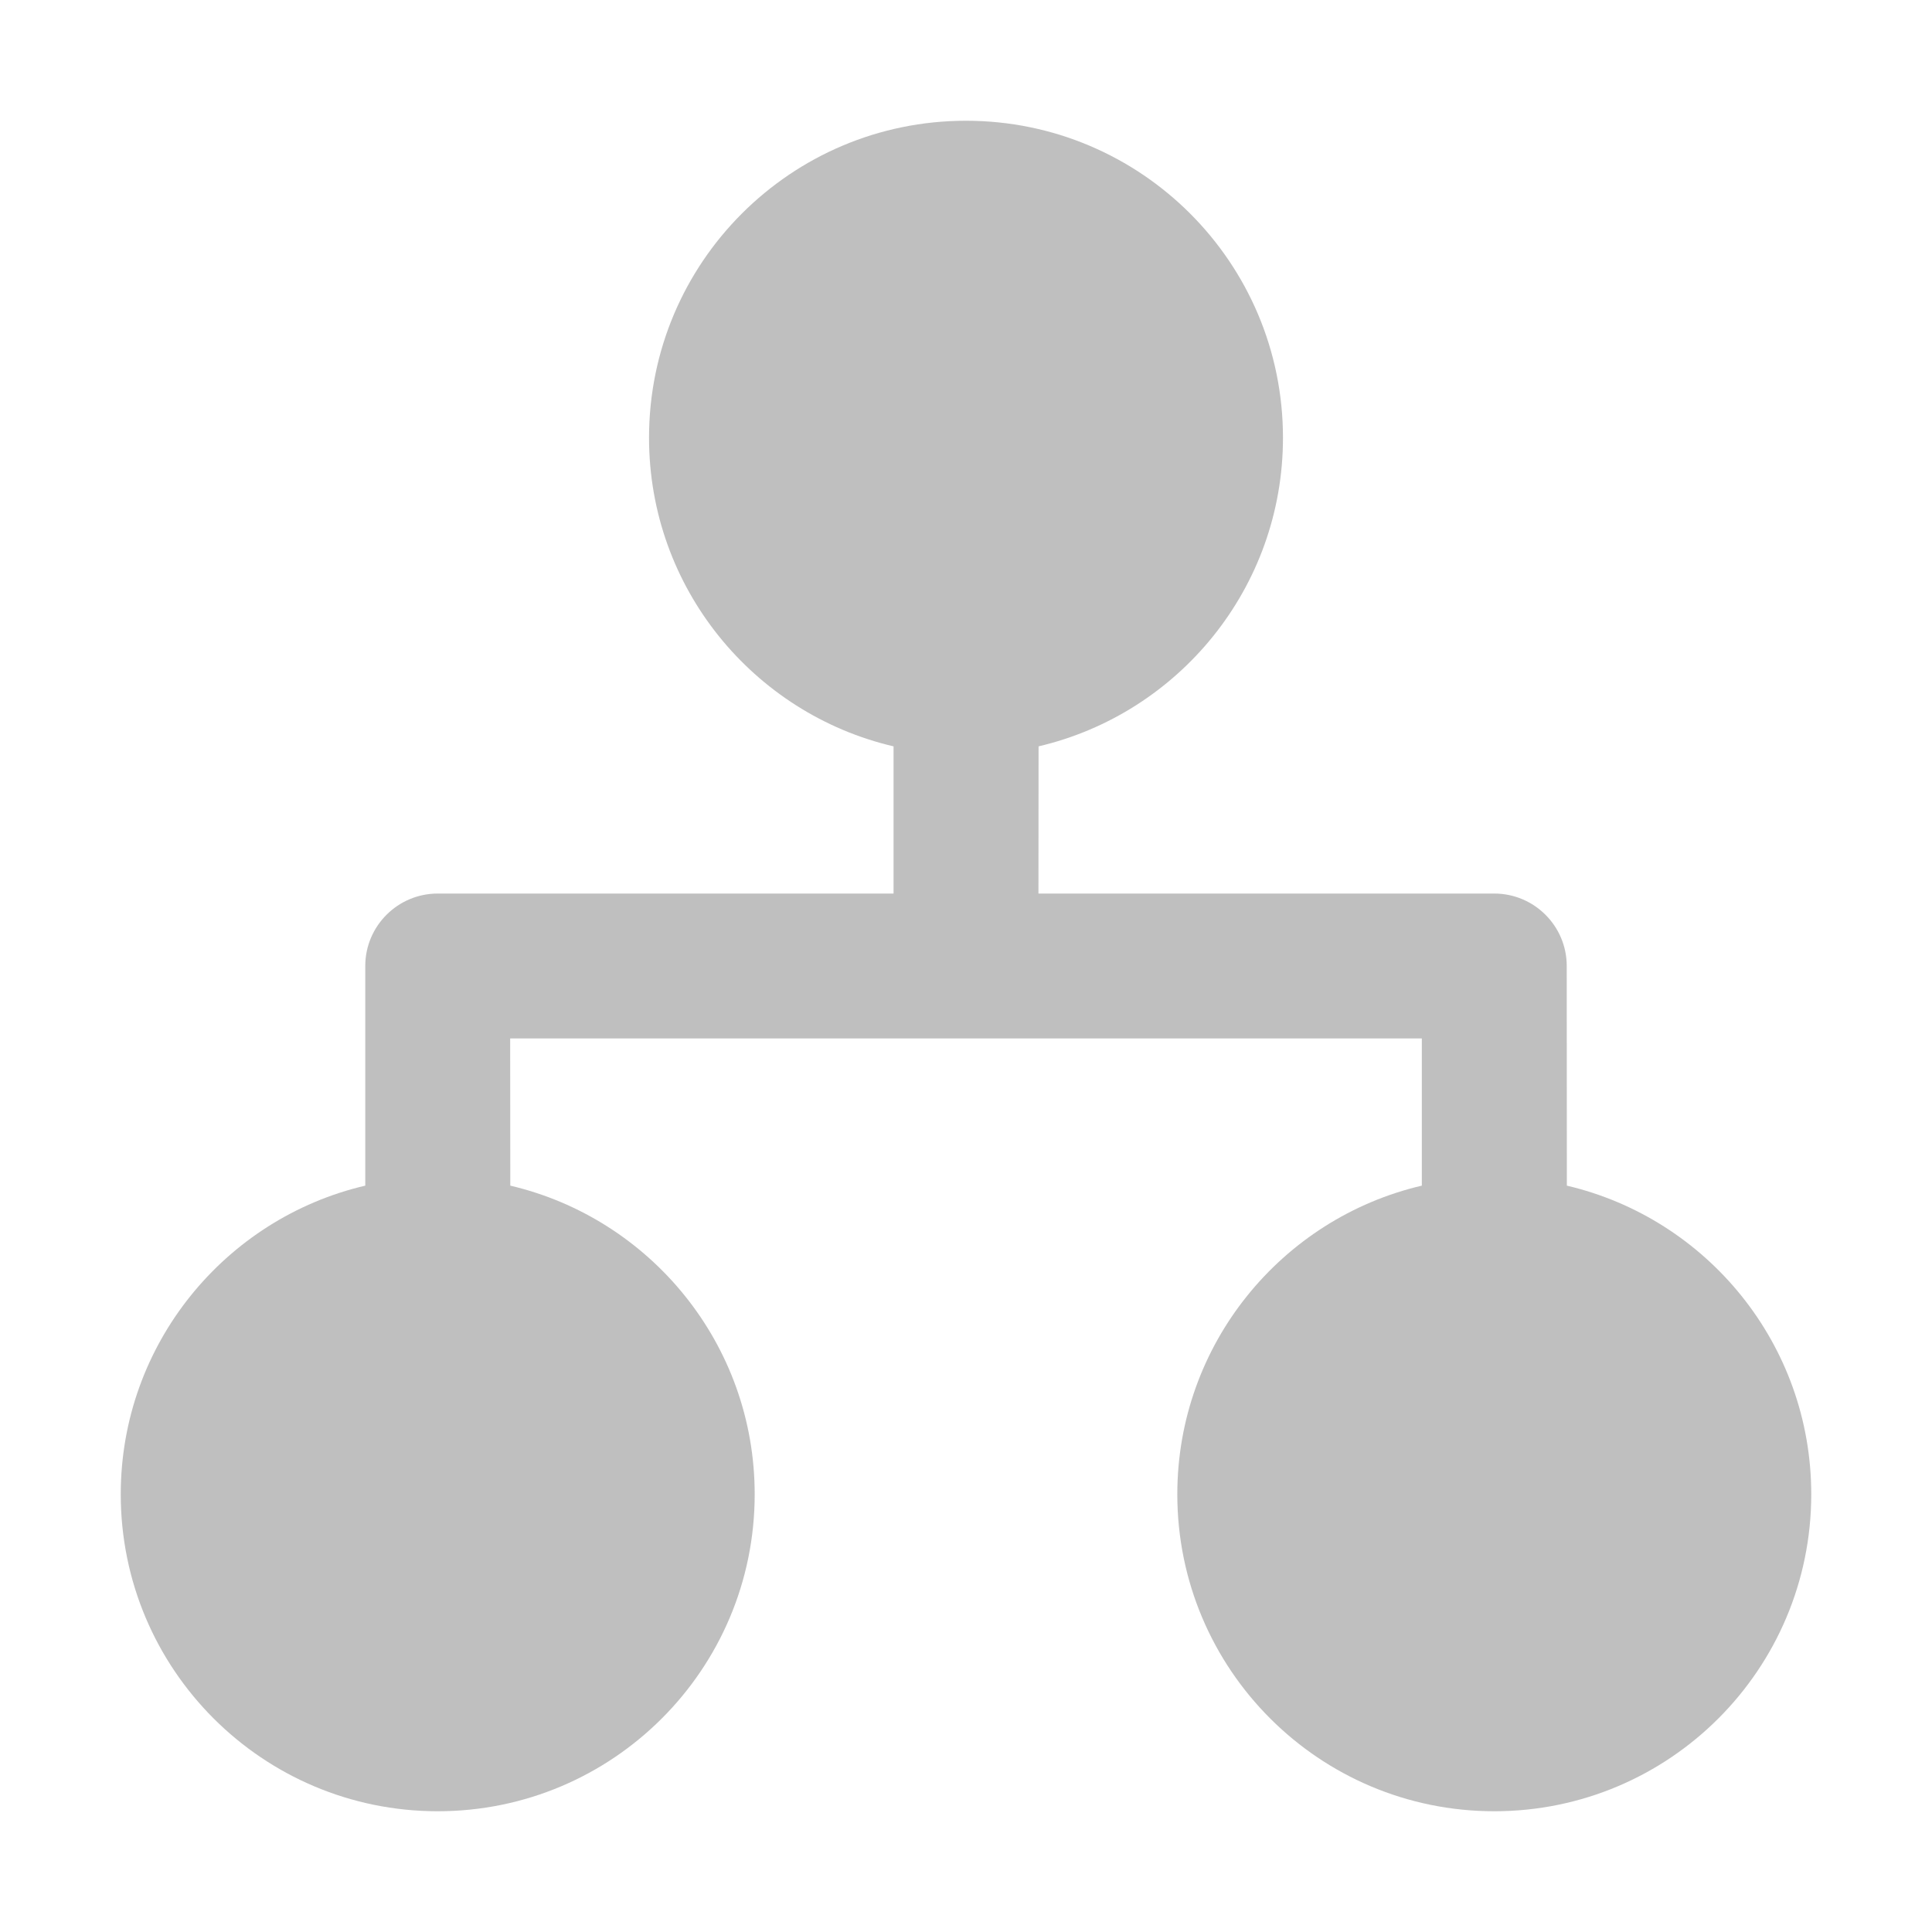 <?xml version="1.0" encoding="UTF-8"?>
<svg width="16px" height="16px" viewBox="0 0 16 16" version="1.1" xmlns="http://www.w3.org/2000/svg" xmlns:xlink="http://www.w3.org/1999/xlink">
    <title>topology-center-app</title>
    <g id="topology-center-app" stroke="none" stroke-width="1" fill="none" fill-rule="evenodd">
        <rect id="矩形" fill="#000000" opacity="0" x="0" y="0" width="16" height="16"></rect>
        <g id="编组" transform="translate(1, 1)" fill="#BFBFBF">
            <path d="M7,0 C8.45,0 9.625,1.175 9.625,2.625 C9.625,3.868 8.761,4.909 7.601,5.181 L7.6,6.4 L11.375,6.4 C11.706,6.4 11.975,6.669 11.975,7 L11.976,8.819 C13.136,9.091 14,10.132 14,11.375 C14,12.825 12.825,14 11.375,14 C9.925,14 8.75,12.825 8.75,11.375 C8.75,10.132 9.615,9.09 10.775,8.819 L10.775,7.6 L3.225,7.6 L3.226,8.819 C4.386,9.091 5.25,10.132 5.25,11.375 C5.25,12.825 4.075,14 2.625,14 C1.175,14 0,12.825 0,11.375 C0,10.132 0.865,9.09 2.025,8.819 L2.025,7 C2.025,6.669 2.294,6.4 2.625,6.4 L6.4,6.4 L6.4,5.181 C5.24,4.91 4.375,3.868 4.375,2.625 C4.375,1.175 5.55,0 7,0 Z" id="形状结合"></path>
        </g>
    </g>
</svg>